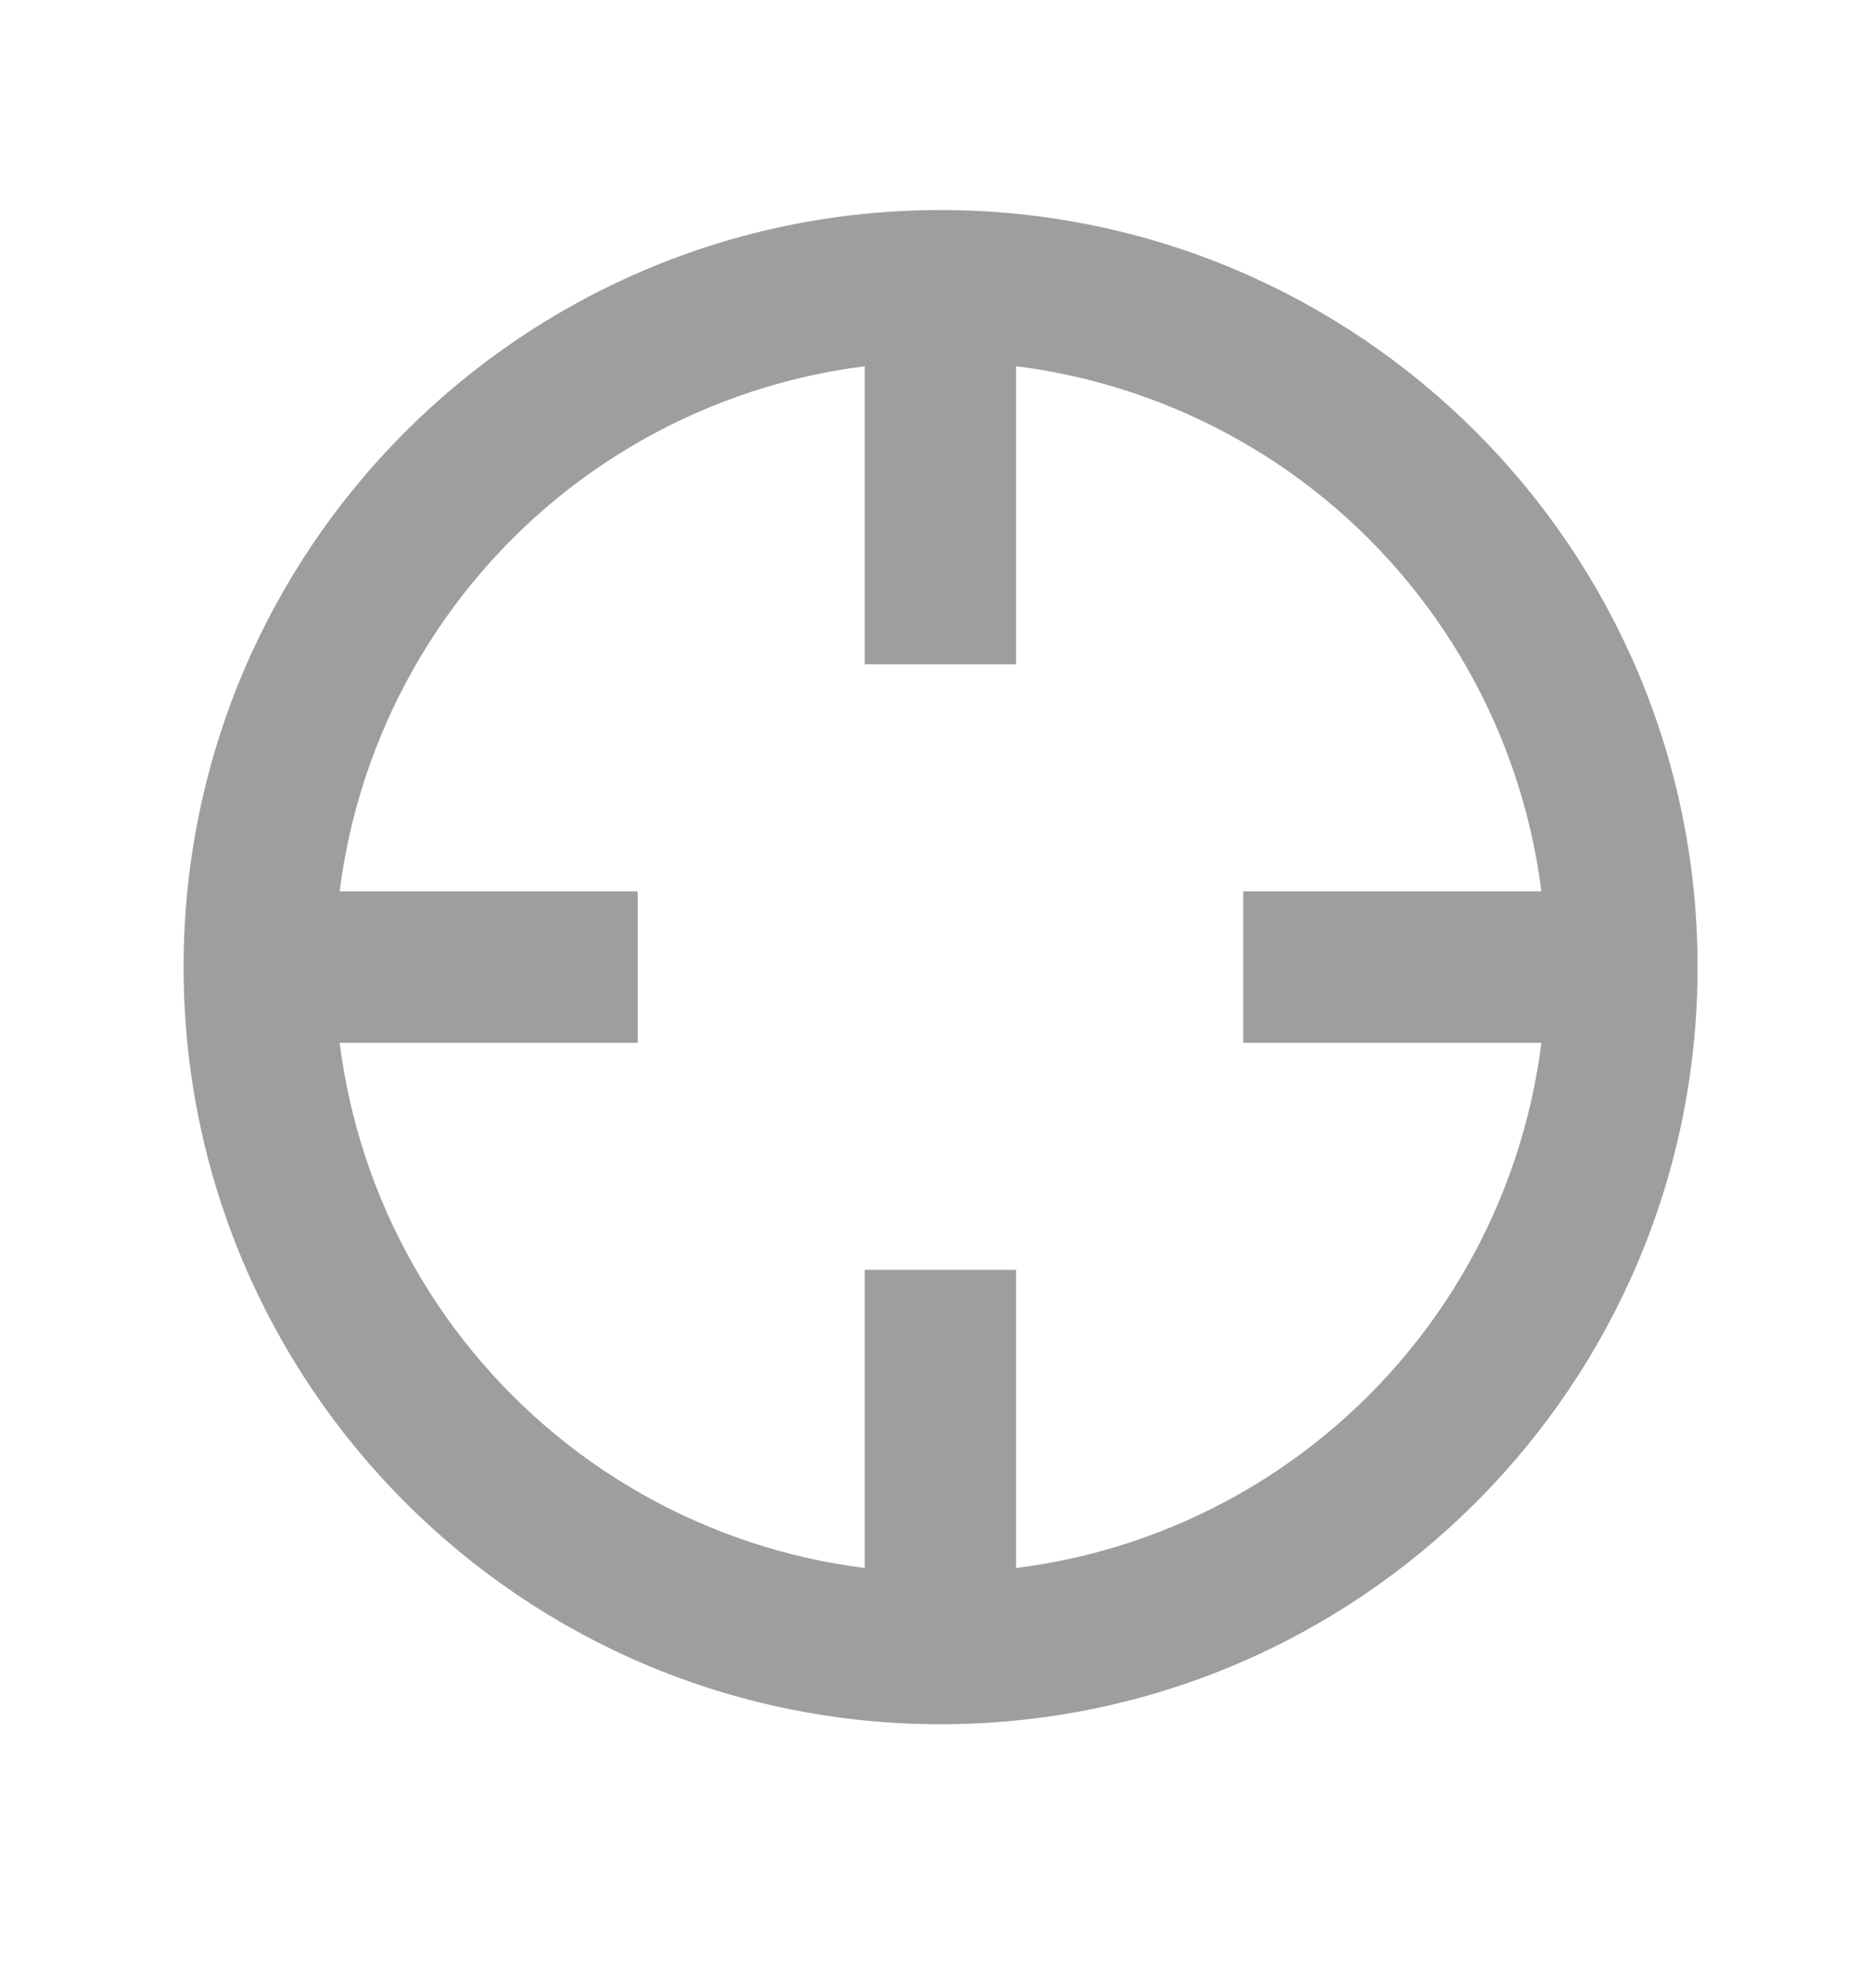 <svg width="16" height="17" viewBox="0 0 16 17" fill="none" xmlns="http://www.w3.org/2000/svg">
<path d="M8.043 14.743C4.468 14.743 1.57 11.845 1.57 8.269C1.57 4.694 4.468 1.796 8.043 1.796C11.618 1.796 14.517 4.694 14.517 8.269C14.517 11.845 11.618 14.743 8.043 14.743ZM8.043 13.448C9.417 13.448 10.734 12.903 11.705 11.931C12.676 10.96 13.222 9.643 13.222 8.269C13.222 6.896 12.676 5.579 11.705 4.607C10.734 3.636 9.417 3.091 8.043 3.091C6.67 3.091 5.352 3.636 4.381 4.607C3.41 5.579 2.864 6.896 2.864 8.269C2.864 9.643 3.41 10.96 4.381 11.931C5.352 12.903 6.67 13.448 8.043 13.448Z" fill="#9E9E9E"/>
<path d="M5.453 7.622H2.217V8.917H5.453V7.622Z" fill="#9E9E9E"/>
<path d="M13.868 7.622H10.632V8.917H13.868V7.622Z" fill="#9E9E9E"/>
<path d="M8.689 5.68L8.689 2.443L7.395 2.443L7.395 5.68L8.689 5.68Z" fill="#9E9E9E"/>
<path d="M8.689 14.095L8.689 10.858L7.395 10.858L7.395 14.095L8.689 14.095Z" fill="#9E9E9E"/>
</svg>
